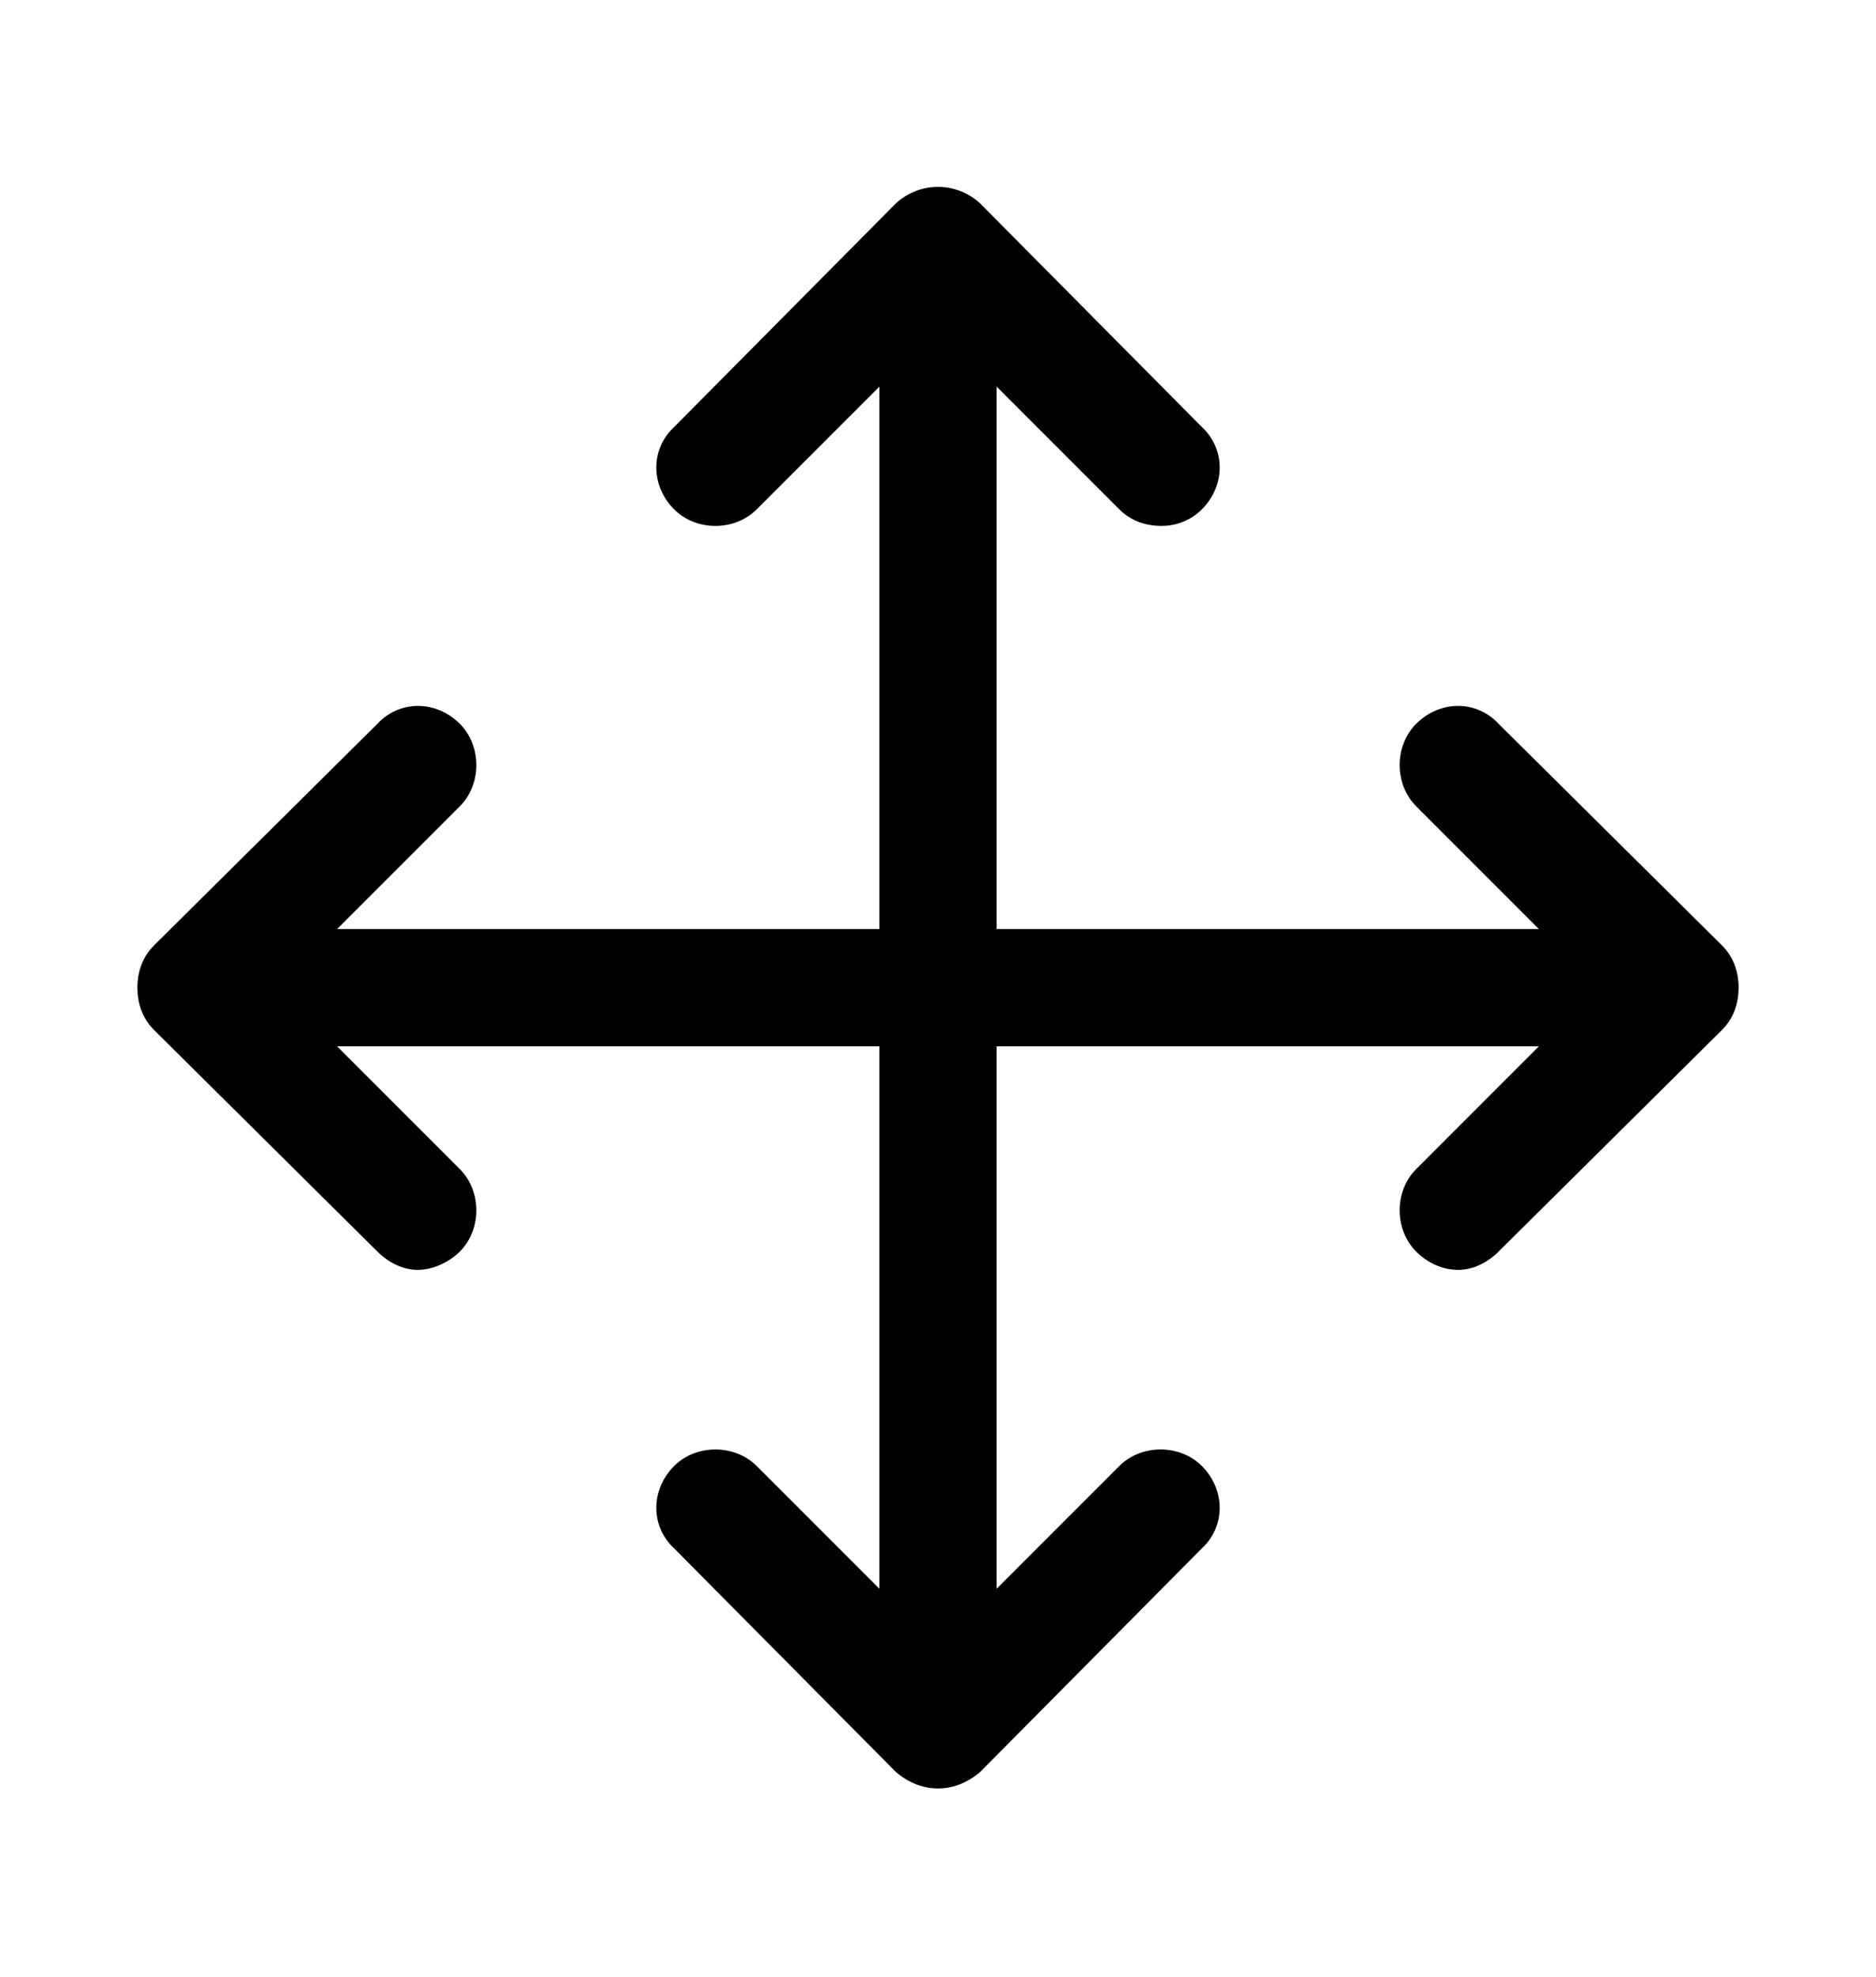 <svg xmlns="http://www.w3.org/2000/svg" viewBox="0 -1024 1024 1079">
	<path transform="translate(0 -37)" d="M818 -592C806 -605 786 -605 773 -592C761 -580 761 -559 773 -547L840 -480H544V-776L611 -709C617 -703 625 -700 634 -700C642 -700 650 -703 656 -709C669 -722 669 -742 656 -754L535 -876C522 -888 502 -888 489 -876L368 -754C355 -742 355 -722 368 -709C380 -697 401 -697 413 -709L480 -776V-480H184L251 -547C263 -559 263 -580 251 -592C238 -605 218 -605 206 -592L84 -471C78 -465 75 -457 75 -448C75 -439 78 -431 84 -425L206 -304C212 -298 220 -294 228 -294C236 -294 245 -298 251 -304C263 -316 263 -337 251 -349L184 -416H480V-120L413 -187C401 -199 380 -199 368 -187C355 -174 355 -154 368 -142L489 -20C496 -14 504 -11 512 -11C520 -11 528 -14 535 -20L656 -142C669 -154 669 -174 656 -187C644 -199 623 -199 611 -187L544 -120V-416H840L773 -349C761 -337 761 -316 773 -304C779 -298 787 -294 796 -294C804 -294 812 -298 818 -304L940 -425C946 -431 949 -439 949 -448C949 -457 946 -465 940 -471Z"/>
</svg>